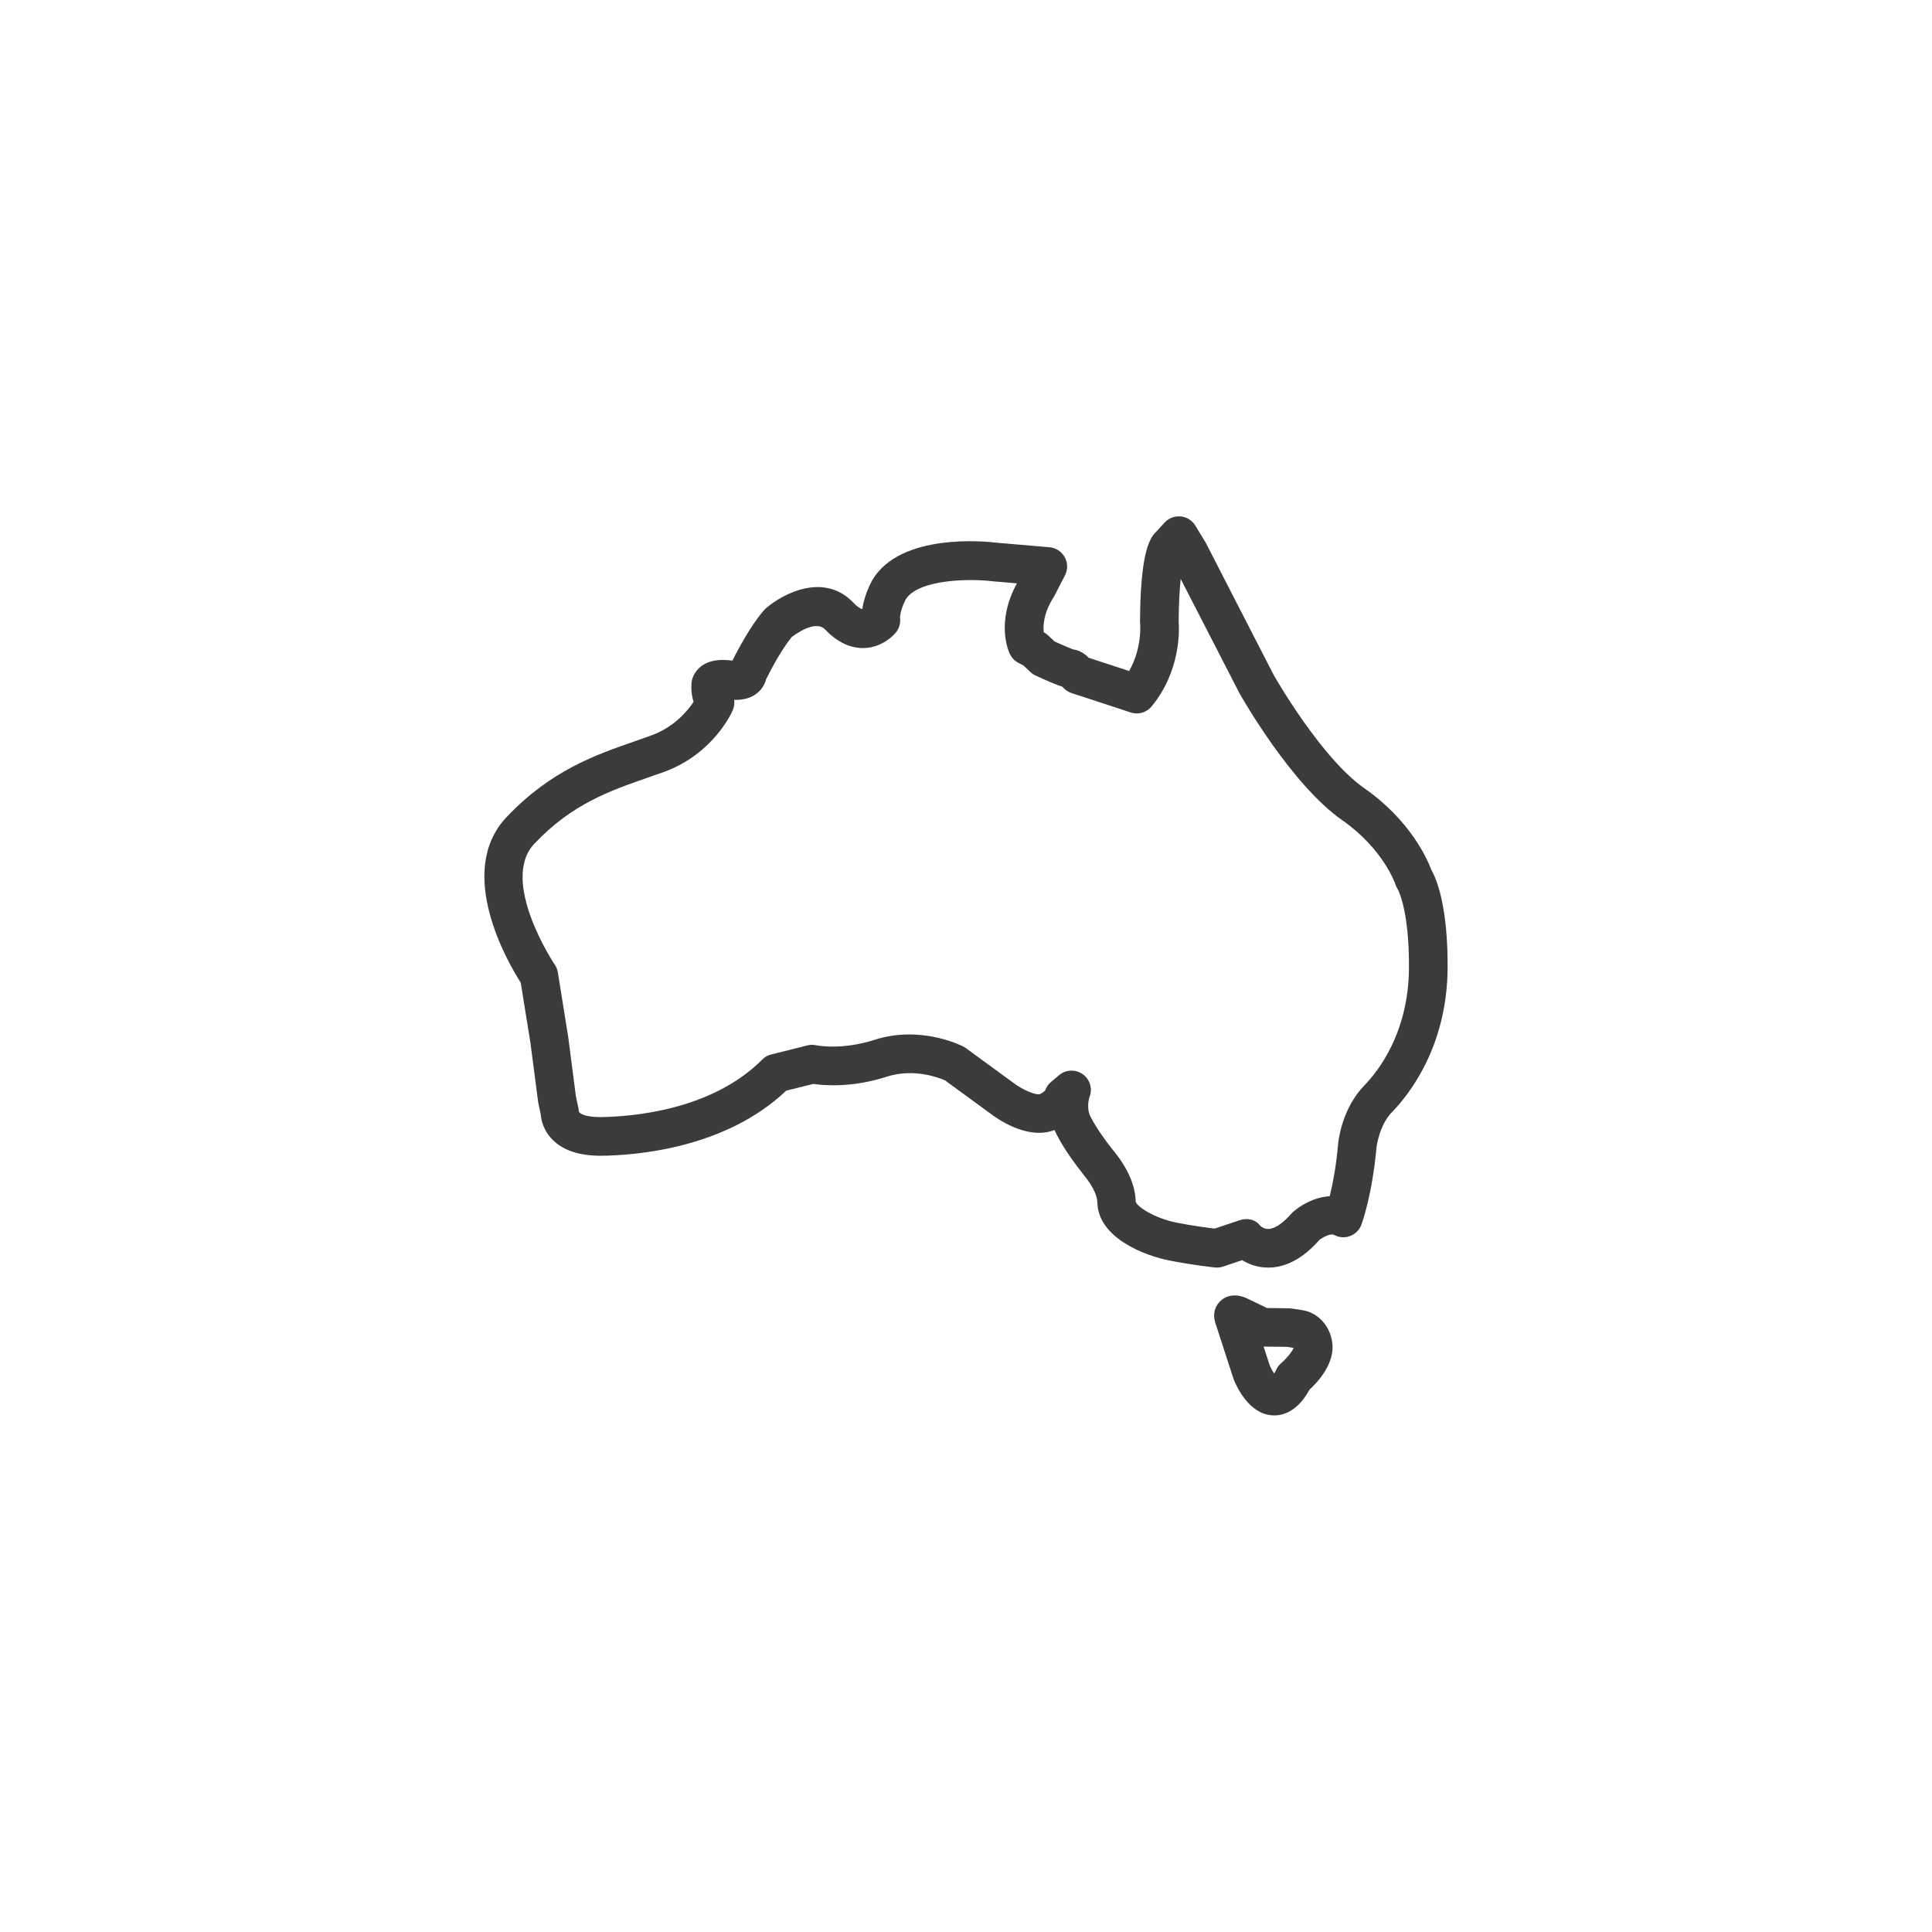 <?xml version="1.0" encoding="utf-8"?>
<!-- Generator: Adobe Illustrator 27.8.1, SVG Export Plug-In . SVG Version: 6.00 Build 0)  -->
<svg version="1.1" id="Layer_1" xmlns="http://www.w3.org/2000/svg" xmlns:xlink="http://www.w3.org/1999/xlink" x="0px" y="0px"
	 viewBox="0 0 283.46 283.46" style="enable-background:new 0 0 283.46 283.46;" xml:space="preserve">
<style type="text/css">
	.st0{fill:none;stroke:#3B3B39;stroke-width:5.669;stroke-miterlimit:10;}
	.st1{fill:#3B3B39;}
</style>
<path class="st0" d="M123.16,125.91"/>
<g>
	<g>
		<path class="st1" d="M2237.68-407.7h-77.27l0-50.39c0-21.42,17.34-38.85,38.64-38.85l1.03,0c20.73,0.08,37.59,17.04,37.59,37.81
			V-407.7z M2164.24-411.53h69.61v-47.6c0-18.67-15.15-33.91-33.77-33.98l-1.02,0c-19.19,0-34.81,15.71-34.81,35.02L2164.24-411.53z
			"/>
	</g>
	<g>
		<path class="st1" d="M2199.04-498.02c-14.15,0-25.66-11.51-25.66-25.65c0-14.15,11.51-25.66,25.66-25.66
			c14.15,0,25.65,11.51,25.65,25.66C2224.7-509.53,2213.19-498.02,2199.04-498.02z M2199.04-545.5c-12.03,0-21.83,9.79-21.83,21.83
			c0,12.03,9.79,21.82,21.83,21.82c12.03,0,21.82-9.79,21.82-21.82C2220.87-535.71,2211.08-545.5,2199.04-545.5z"/>
	</g>
</g>
<g>
	<path class="st1" d="M2199.06-419.61h-0.03c-0.51,0-1-0.19-1.39-0.53c-0.74-0.66-18.22-16.3-25.49-28.53
		c-5.77-9.71-4.21-18.5,4.28-24.11c5.55-3.67,12.64-3.52,17.65,0.37c2.34,1.82,3.91,4.1,4.96,6.31c1.06-2.21,2.63-4.49,4.96-6.31
		c5.01-3.89,12.1-4.04,17.65-0.37c8.49,5.61,10.05,14.4,4.28,24.11c-7.27,12.23-24.75,27.87-25.49,28.53
		C2200.06-419.8,2199.57-419.61,2199.06-419.61z M2199.06-421.85L2199.06-421.85L2199.06-421.85z M2185.14-470.96
		c-2.19,0-4.44,0.65-6.42,1.96c-6.48,4.28-7.47,10.33-2.93,17.96c5.77,9.72,18.96,22.27,23.25,26.23
		c4.29-3.96,17.48-16.51,23.26-26.23c4.53-7.64,3.55-13.68-2.93-17.96c-4.06-2.69-9.21-2.61-12.8,0.18
		c-4.43,3.45-5.25,9.5-5.36,10.67c0,0.02,0,0.04,0,0.07c0,1.24-0.94,2.24-2.14,2.24c-0.01,0-0.01,0-0.01,0c-1.18,0-2.16-1-2.16-2.24
		c0-0.02,0-0.05,0-0.07c-0.12-1.17-0.93-7.22-5.36-10.67C2189.68-470.25,2187.44-470.96,2185.14-470.96z"/>
</g>
<g>
	<path class="st1" d="M186.06,185.98c-0.01,0-0.03,0-0.04,0c-1.59-0.01-2.86-0.53-3.77-1.09l-2.8,0.94
		c-0.38,0.13-0.79,0.18-1.19,0.13c-0.12-0.01-3.01-0.31-6.54-0.99c-3.93-0.75-10.6-3.41-10.72-8.55c-0.01-0.63-0.3-2-2.08-4.14
		c-0.1-0.12-0.18-0.22-0.23-0.3h0l-0.12-0.16c-0.57-0.73-2.31-2.96-3.55-5.38c-0.11-0.22-0.21-0.44-0.3-0.65
		c-4,1.56-8.56-1.75-9.46-2.45l-6.61-4.83c-0.79-0.35-4.53-1.84-8.55-0.54c-5.05,1.63-9.15,1.3-10.77,1.06l-3.98,0.99
		c-8.88,8.44-21.92,9.5-27.19,9.55c-3.14,0-5.54-0.77-7.12-2.38c-1.33-1.36-1.64-2.88-1.7-3.66l-0.35-1.64
		c-0.02-0.08-0.03-0.15-0.04-0.23l-1.13-8.69l-1.42-8.8c-1.87-2.92-9.66-16.26-2.08-24.28c6.47-6.84,13.02-9.12,18.81-11.13
		c0.82-0.29,1.64-0.57,2.43-0.86c3.37-1.23,5.31-3.58,6.2-4.93c-0.44-1.38-0.32-2.61-0.28-2.92c0.01-0.05,0.02-0.1,0.02-0.16
		c0.07-0.38,0.84-3.69,5.96-2.96c2.55-5.11,4.48-7.24,4.7-7.47c0.07-0.07,0.14-0.14,0.21-0.21c2.59-2.24,8.61-5.3,12.86-0.8
		c0.56,0.59,1.01,0.85,1.28,0.92c0.3-2.04,1.24-3.83,1.47-4.25c0.02-0.03,0.04-0.07,0.06-0.1c4.16-6.85,16.55-5.6,18.23-5.39
		l7.7,0.66c0.94,0.08,1.78,0.62,2.24,1.45s0.48,1.82,0.04,2.67l-1.53,2.98c-0.04,0.08-0.08,0.15-0.13,0.22
		c-1.5,2.37-1.57,4.2-1.45,5.17l0.05,0.02c0.23,0.12,0.44,0.27,0.62,0.45l0.92,0.87c1.08,0.49,2.29,1.01,2.76,1.17
		c0.95,0.13,1.71,0.67,2.25,1.22l5.92,1.94c1.94-3.39,1.62-6.84,1.62-6.88c-0.01-0.1-0.02-0.22-0.02-0.33
		c0.06-9.25,1.14-12.13,2.42-13.27l1.17-1.28c0.6-0.66,1.48-1,2.37-0.92c0.89,0.08,1.69,0.58,2.15,1.34l1.46,2.39
		c0.04,0.06,0.07,0.12,0.1,0.18l9.92,19.31c0.45,0.8,7.1,12.32,13.32,16.66c6.79,4.74,9.27,10.46,9.84,11.98
		c0.74,1.31,2.44,5.32,2.38,14.43c-0.08,11.59-5.74,18.63-8.17,21.12c-1.87,1.92-2.25,5.09-2.26,5.12
		c-0.62,7.04-2.16,11.22-2.22,11.39c-0.29,0.77-0.89,1.37-1.66,1.66c-0.77,0.29-1.62,0.23-2.34-0.16c-0.5-0.27-1.61,0.3-2.18,0.75
		C191.19,184.63,188.66,185.98,186.06,185.98z M184.91,179.85c0.11,0.11,0.54,0.47,1.19,0.46c0.92-0.02,2.12-0.82,3.37-2.25
		c0.08-0.09,0.16-0.17,0.25-0.25c1.1-0.97,3.12-2.18,5.37-2.3c0.42-1.7,0.95-4.32,1.24-7.69c0.05-0.55,0.59-5.22,3.84-8.56
		c1.95-2,6.49-7.67,6.55-17.2c0.06-8.38-1.54-11.4-1.66-11.62c-0.15-0.23-0.26-0.45-0.34-0.72c-0.01-0.03-1.74-5.16-7.8-9.39
		c-7.47-5.22-14.73-18.03-15.04-18.57c-0.02-0.03-0.03-0.06-0.05-0.09l-8.6-16.73c-0.15,1.42-0.28,3.42-0.3,6.24
		c0.1,1.22,0.32,7.25-3.96,12.46c-0.74,0.9-1.97,1.26-3.07,0.89l-8.69-2.85c-0.53-0.17-0.99-0.49-1.33-0.92
		c-0.7-0.22-1.85-0.68-3.95-1.65c-0.28-0.13-0.54-0.3-0.76-0.52l-0.98-0.93l-0.79-0.42c-0.54-0.28-0.96-0.73-1.23-1.28
		c-0.23-0.48-2.08-4.68,1.03-10.37l-3.49-0.3c-0.04,0-0.08-0.01-0.11-0.01c-3.35-0.41-10.83-0.3-12.71,2.65
		c-0.4,0.75-0.9,2.11-0.83,2.81c0.08,0.76-0.15,1.51-0.64,2.09c-0.18,0.22-1.87,2.16-4.62,2.25c-1.4,0.05-3.52-0.39-5.72-2.7
		c-1.4-1.48-4.27,0.6-4.92,1.09c-0.38,0.46-1.85,2.34-3.76,6.19c-0.18,0.71-0.58,1.38-1.14,1.89c-0.88,0.8-2.07,1.18-3.55,1.13
		c0.08,0.51,0.01,1.04-0.2,1.53c-0.11,0.26-2.82,6.39-10.05,9.03c-0.82,0.3-1.66,0.59-2.52,0.89c-5.43,1.89-11.04,3.83-16.55,9.67
		c-5.15,5.45,2.91,17.61,3,17.73c0.24,0.34,0.39,0.74,0.46,1.15l1.52,9.48l1.12,8.66l0.37,1.74c0.04,0.17,0.06,0.34,0.06,0.51
		c0.09,0.29,0.91,0.83,3.1,0.83c4.69-0.05,16.4-0.98,23.81-8.44c0.36-0.37,0.82-0.63,1.33-0.75l5.3-1.33
		c0.44-0.11,0.89-0.11,1.33-0.01c0.02,0,3.63,0.76,8.5-0.8c6.81-2.2,12.8,0.85,13.05,0.98c0.13,0.07,0.25,0.14,0.37,0.23l6.9,5.04
		c1.53,1.18,3.52,1.93,4,1.69c0.04-0.02,0.07-0.04,0.1-0.05c0.21-0.1,0.51-0.33,0.63-0.46c0.17-0.49,0.47-0.93,0.87-1.26l1.19-1
		c1-0.83,2.43-0.88,3.48-0.12s1.45,2.14,0.97,3.35v0c0,0-0.54,1.54,0.16,2.89c1,1.95,2.49,3.85,2.98,4.48
		c0.08,0.1,0.15,0.19,0.2,0.26c2.25,2.71,3.38,5.27,3.44,7.7c0.13,0.7,2.74,2.46,6.12,3.11c2.38,0.46,4.48,0.73,5.46,0.85l3.65-1.22
		C183.03,178.65,184.18,178.9,184.91,179.85z M84.98,163.25c0,0.01,0,0.01,0,0.02C84.98,163.26,84.98,163.25,84.98,163.25z
		 M84.98,163.24C84.98,163.24,84.98,163.24,84.98,163.24C84.98,163.24,84.98,163.24,84.98,163.24z M106.89,98.91
		C106.89,98.91,106.89,98.92,106.89,98.91C106.89,98.92,106.89,98.91,106.89,98.91z M106.89,98.91
		C106.89,98.91,106.89,98.91,106.89,98.91C106.89,98.91,106.89,98.91,106.89,98.91z M108.11,97.01L108.11,97.01L108.11,97.01z"/>
</g>
<g>
	<path class="st1" d="M186.96,207.67c-0.13,0-0.26-0.01-0.4-0.02c-3.27-0.27-5.05-4.04-5.52-5.18c-0.03-0.06-0.05-0.13-0.07-0.2
		c-1.76-5.4-2.67-8.2-2.7-8.31c0,0,0-0.01,0-0.01c-0.36-1.2,0-2.43,0.93-3.2c0.61-0.5,1.94-1.19,4.02-0.13l2.66,1.29
		c1.02,0.01,2.92,0.04,3.11,0.04c0,0,0,0,0,0c0.2,0,0.44,0,2.15,0.29c1.81,0.26,3.99,1.89,4.34,4.85c0.34,2.96-2.07,5.62-3.36,6.81
		C191.44,205.18,189.74,207.67,186.96,207.67z M186.32,200.4c0.16,0.37,0.4,0.79,0.62,1.12c0.12-0.19,0.23-0.38,0.29-0.52
		c0.17-0.4,0.44-0.75,0.77-1.03c0.77-0.66,1.6-1.68,1.8-2.21c-0.32-0.05-0.73-0.12-0.96-0.15c-0.58-0.01-2.73-0.04-3.45-0.04
		C185.83,198.89,186.21,200.04,186.32,200.4z M190.15,197.82c0.04,0.01,0.09,0.02,0.13,0.02
		C190.26,197.83,190.22,197.83,190.15,197.82z M189.85,197.62L189.85,197.62L189.85,197.62z"/>
</g>
</svg>
